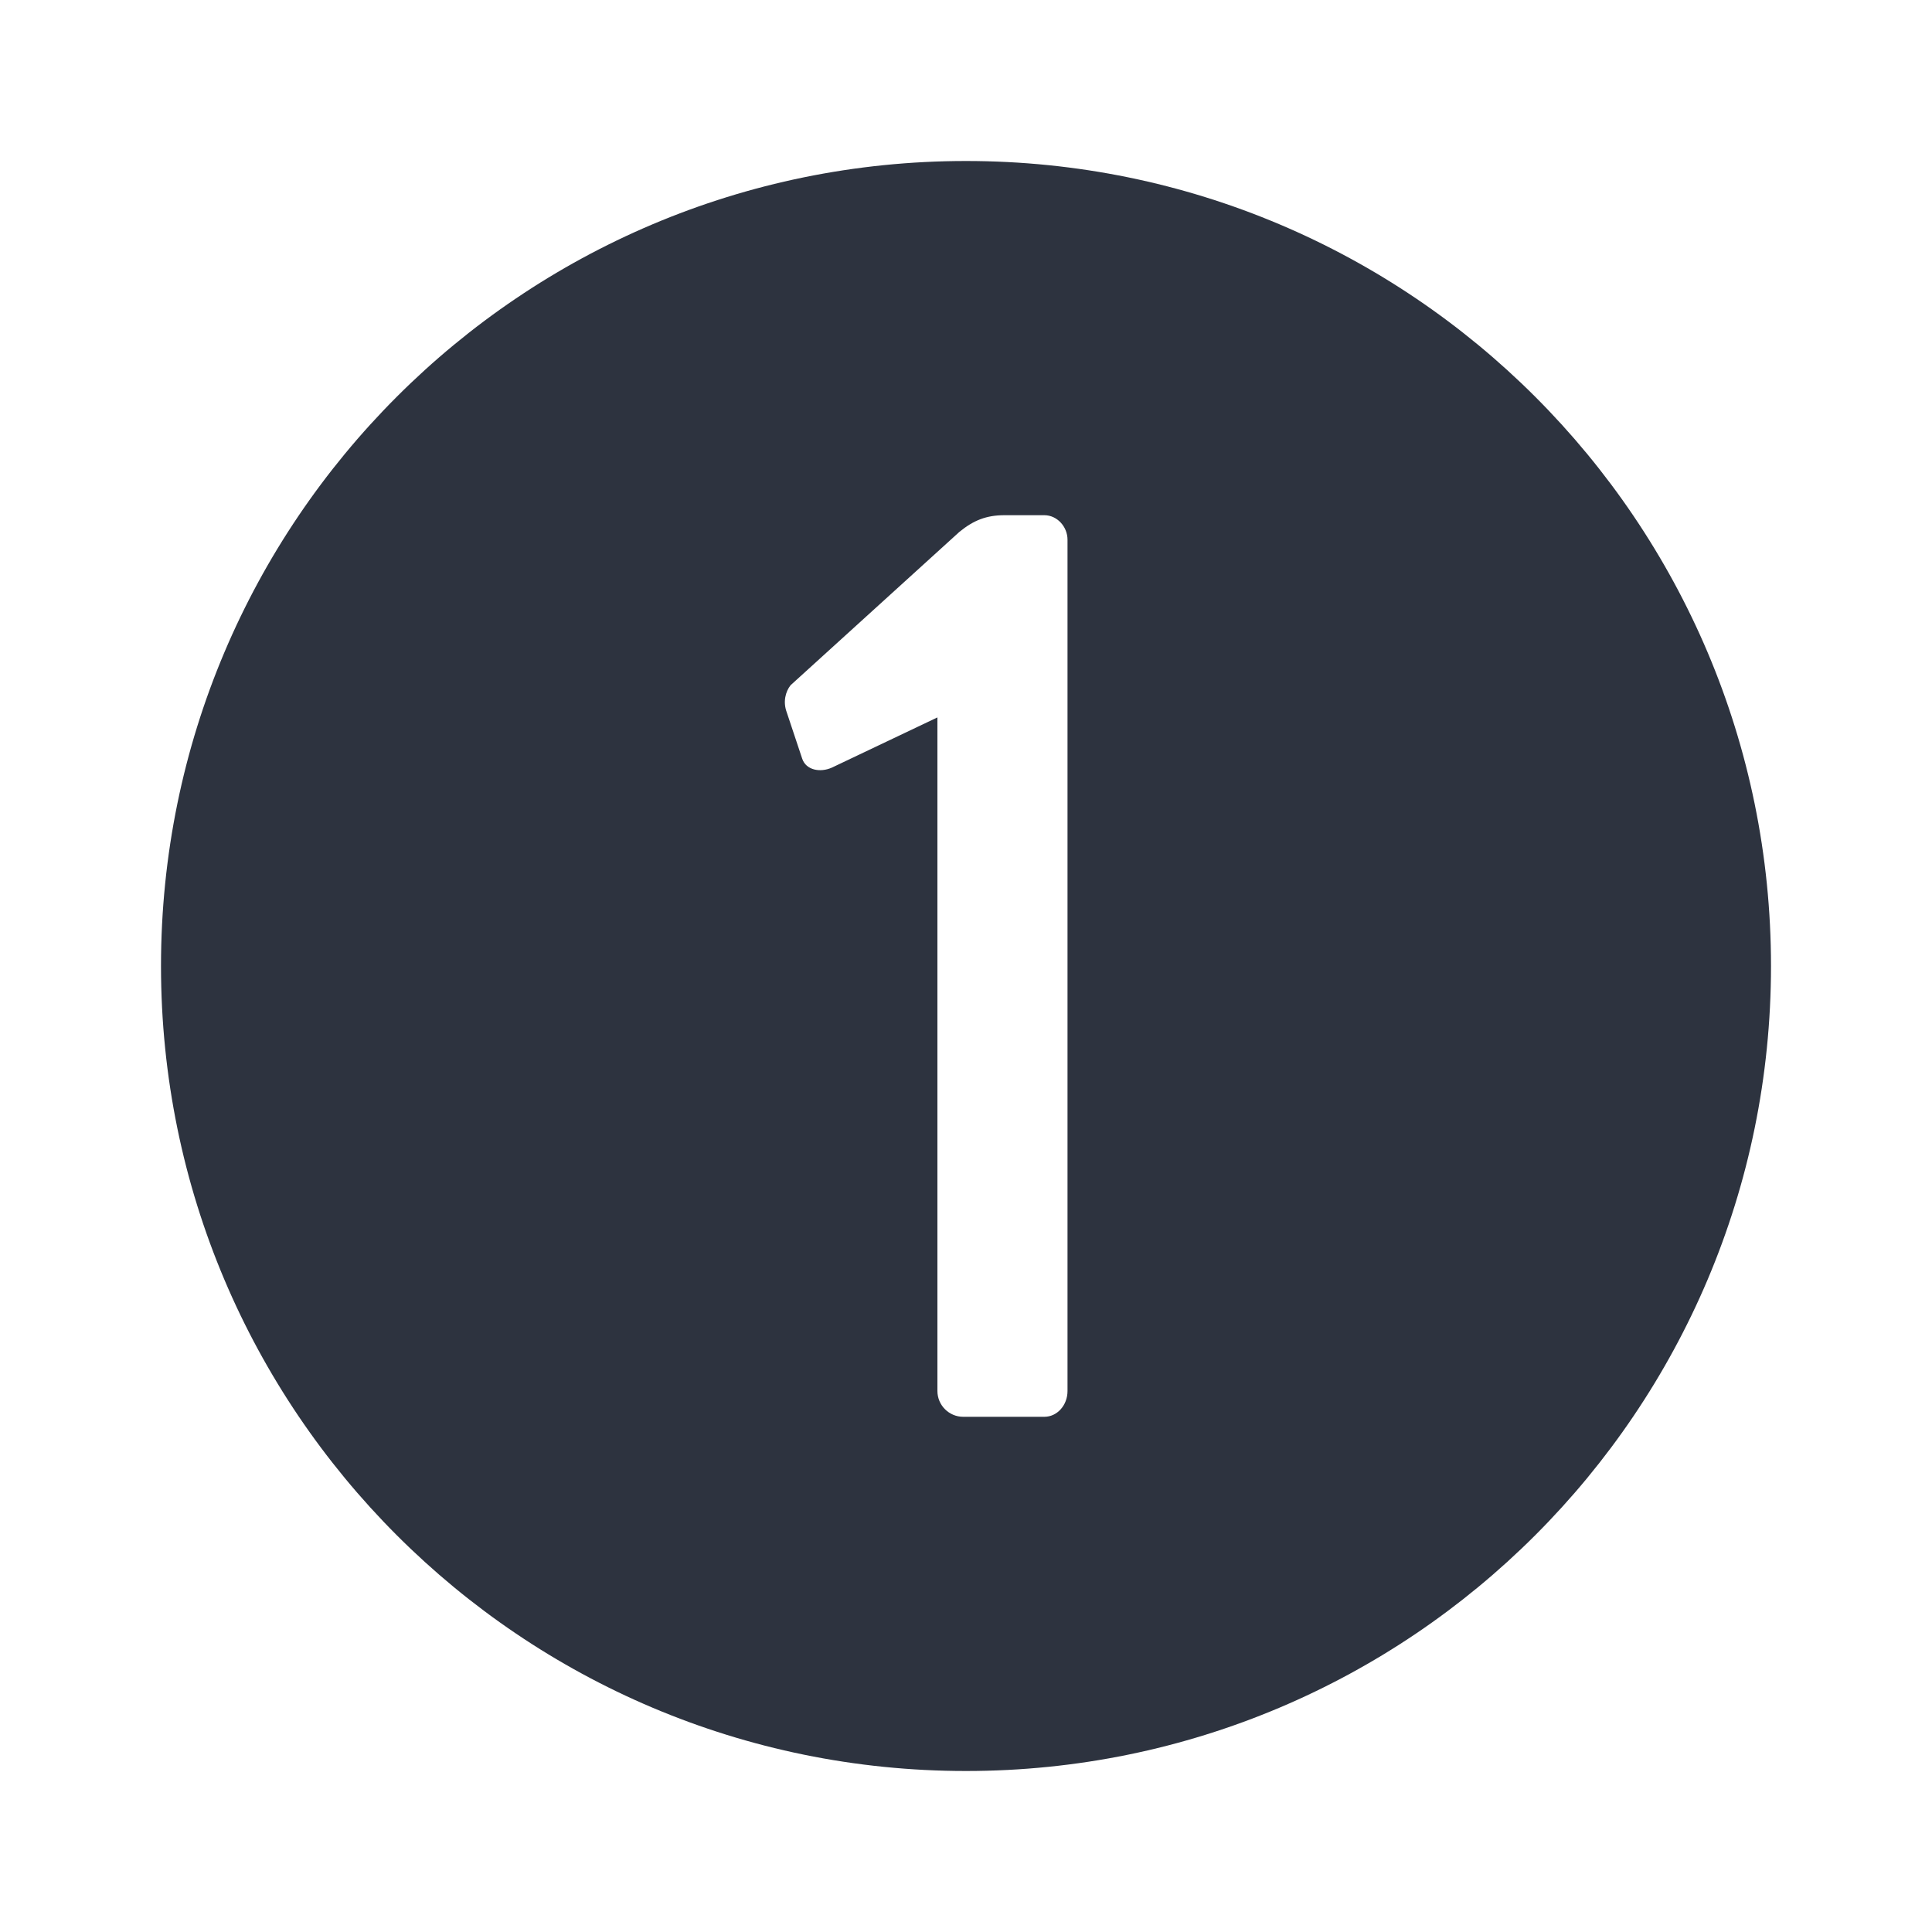 <?xml version="1.0" encoding="UTF-8"?>
<svg width="24px" height="24px" viewBox="0 0 24 24" version="1.1" xmlns="http://www.w3.org/2000/svg" xmlns:xlink="http://www.w3.org/1999/xlink">
    <!-- Generator: Sketch 53.2 (72643) - https://sketchapp.com -->
    <title>icon/navigation/ic_step1_fill/Light UI - Default</title>
    <desc>Created with Sketch.</desc>
    <defs></defs>
    <g id="icon/navigation/ic_step1_fill/Light-UI---Default" stroke="none" stroke-width="1" fill="none" fill-rule="evenodd">
       <path d="M12,22 C17.523,22 22,17.523 22,12 C22,6.477 17.523,2 12,2 C6.477,2 2,6.477 2,12 C2,17.523 6.477,22 12,22 Z M11.645,17.28 L11.645,8.912 L10.333,9.536 C10.189,9.6 10.013,9.568 9.965,9.424 L9.773,8.848 C9.725,8.72 9.757,8.592 9.821,8.512 L11.917,6.608 C12.093,6.464 12.253,6.4 12.477,6.4 L12.973,6.4 C13.133,6.4 13.261,6.544 13.261,6.704 L13.261,17.28 C13.261,17.456 13.133,17.6 12.973,17.6 L11.965,17.6 C11.789,17.6 11.645,17.456 11.645,17.28 Z" id="ic_step1_fill" fill="#2D333F"></path>
    </g>
</svg>
